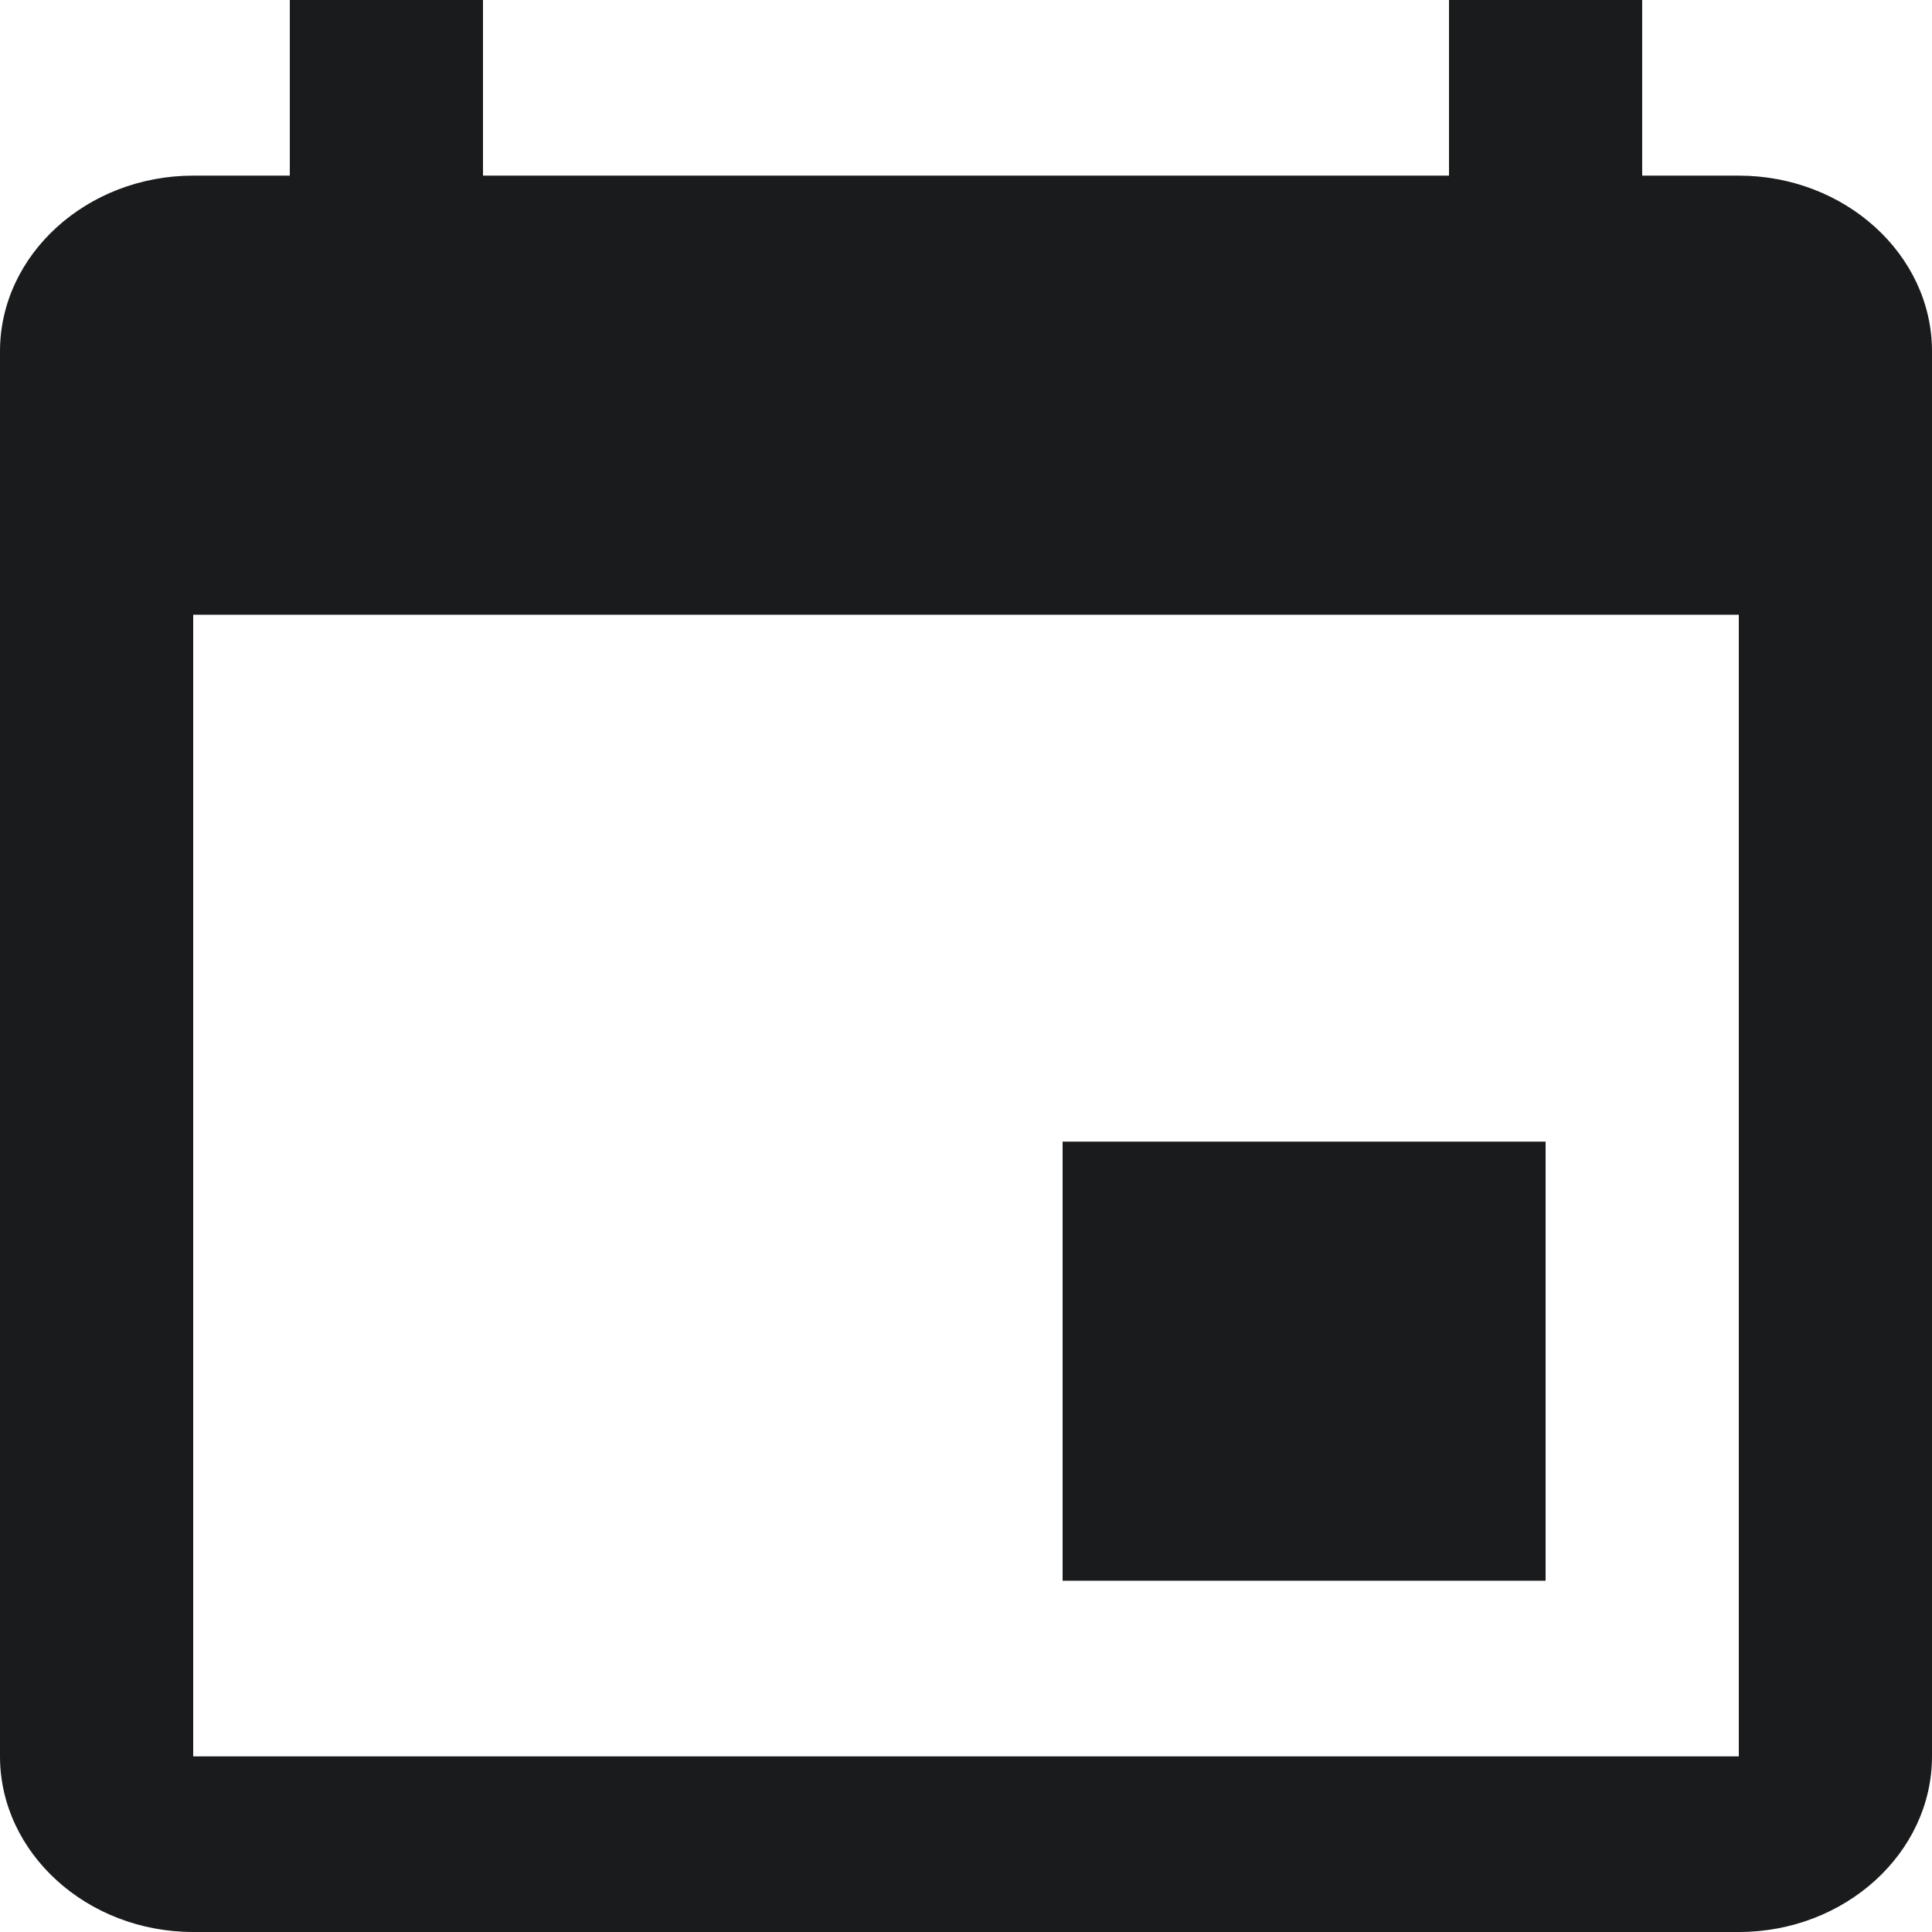 <svg width="22" height="22" viewBox="0 0 22 22" fill="none" xmlns="http://www.w3.org/2000/svg">
<path d="M19.8 2H18.7V0H16.5V2H5.5V0H3.3V2H2.2C0.99 2 0 2.9 0 4V20C0 21.1 0.99 22 2.2 22H19.8C21.01 22 22 21.1 22 20V4C22 2.9 21.01 2 19.8 2ZM19.8 20H2.2V7H19.8V20Z" fill="#191B1D"/>
<rect x="12.1" y="13" width="5.5" height="5" fill="#191B1D"/>
</svg>

